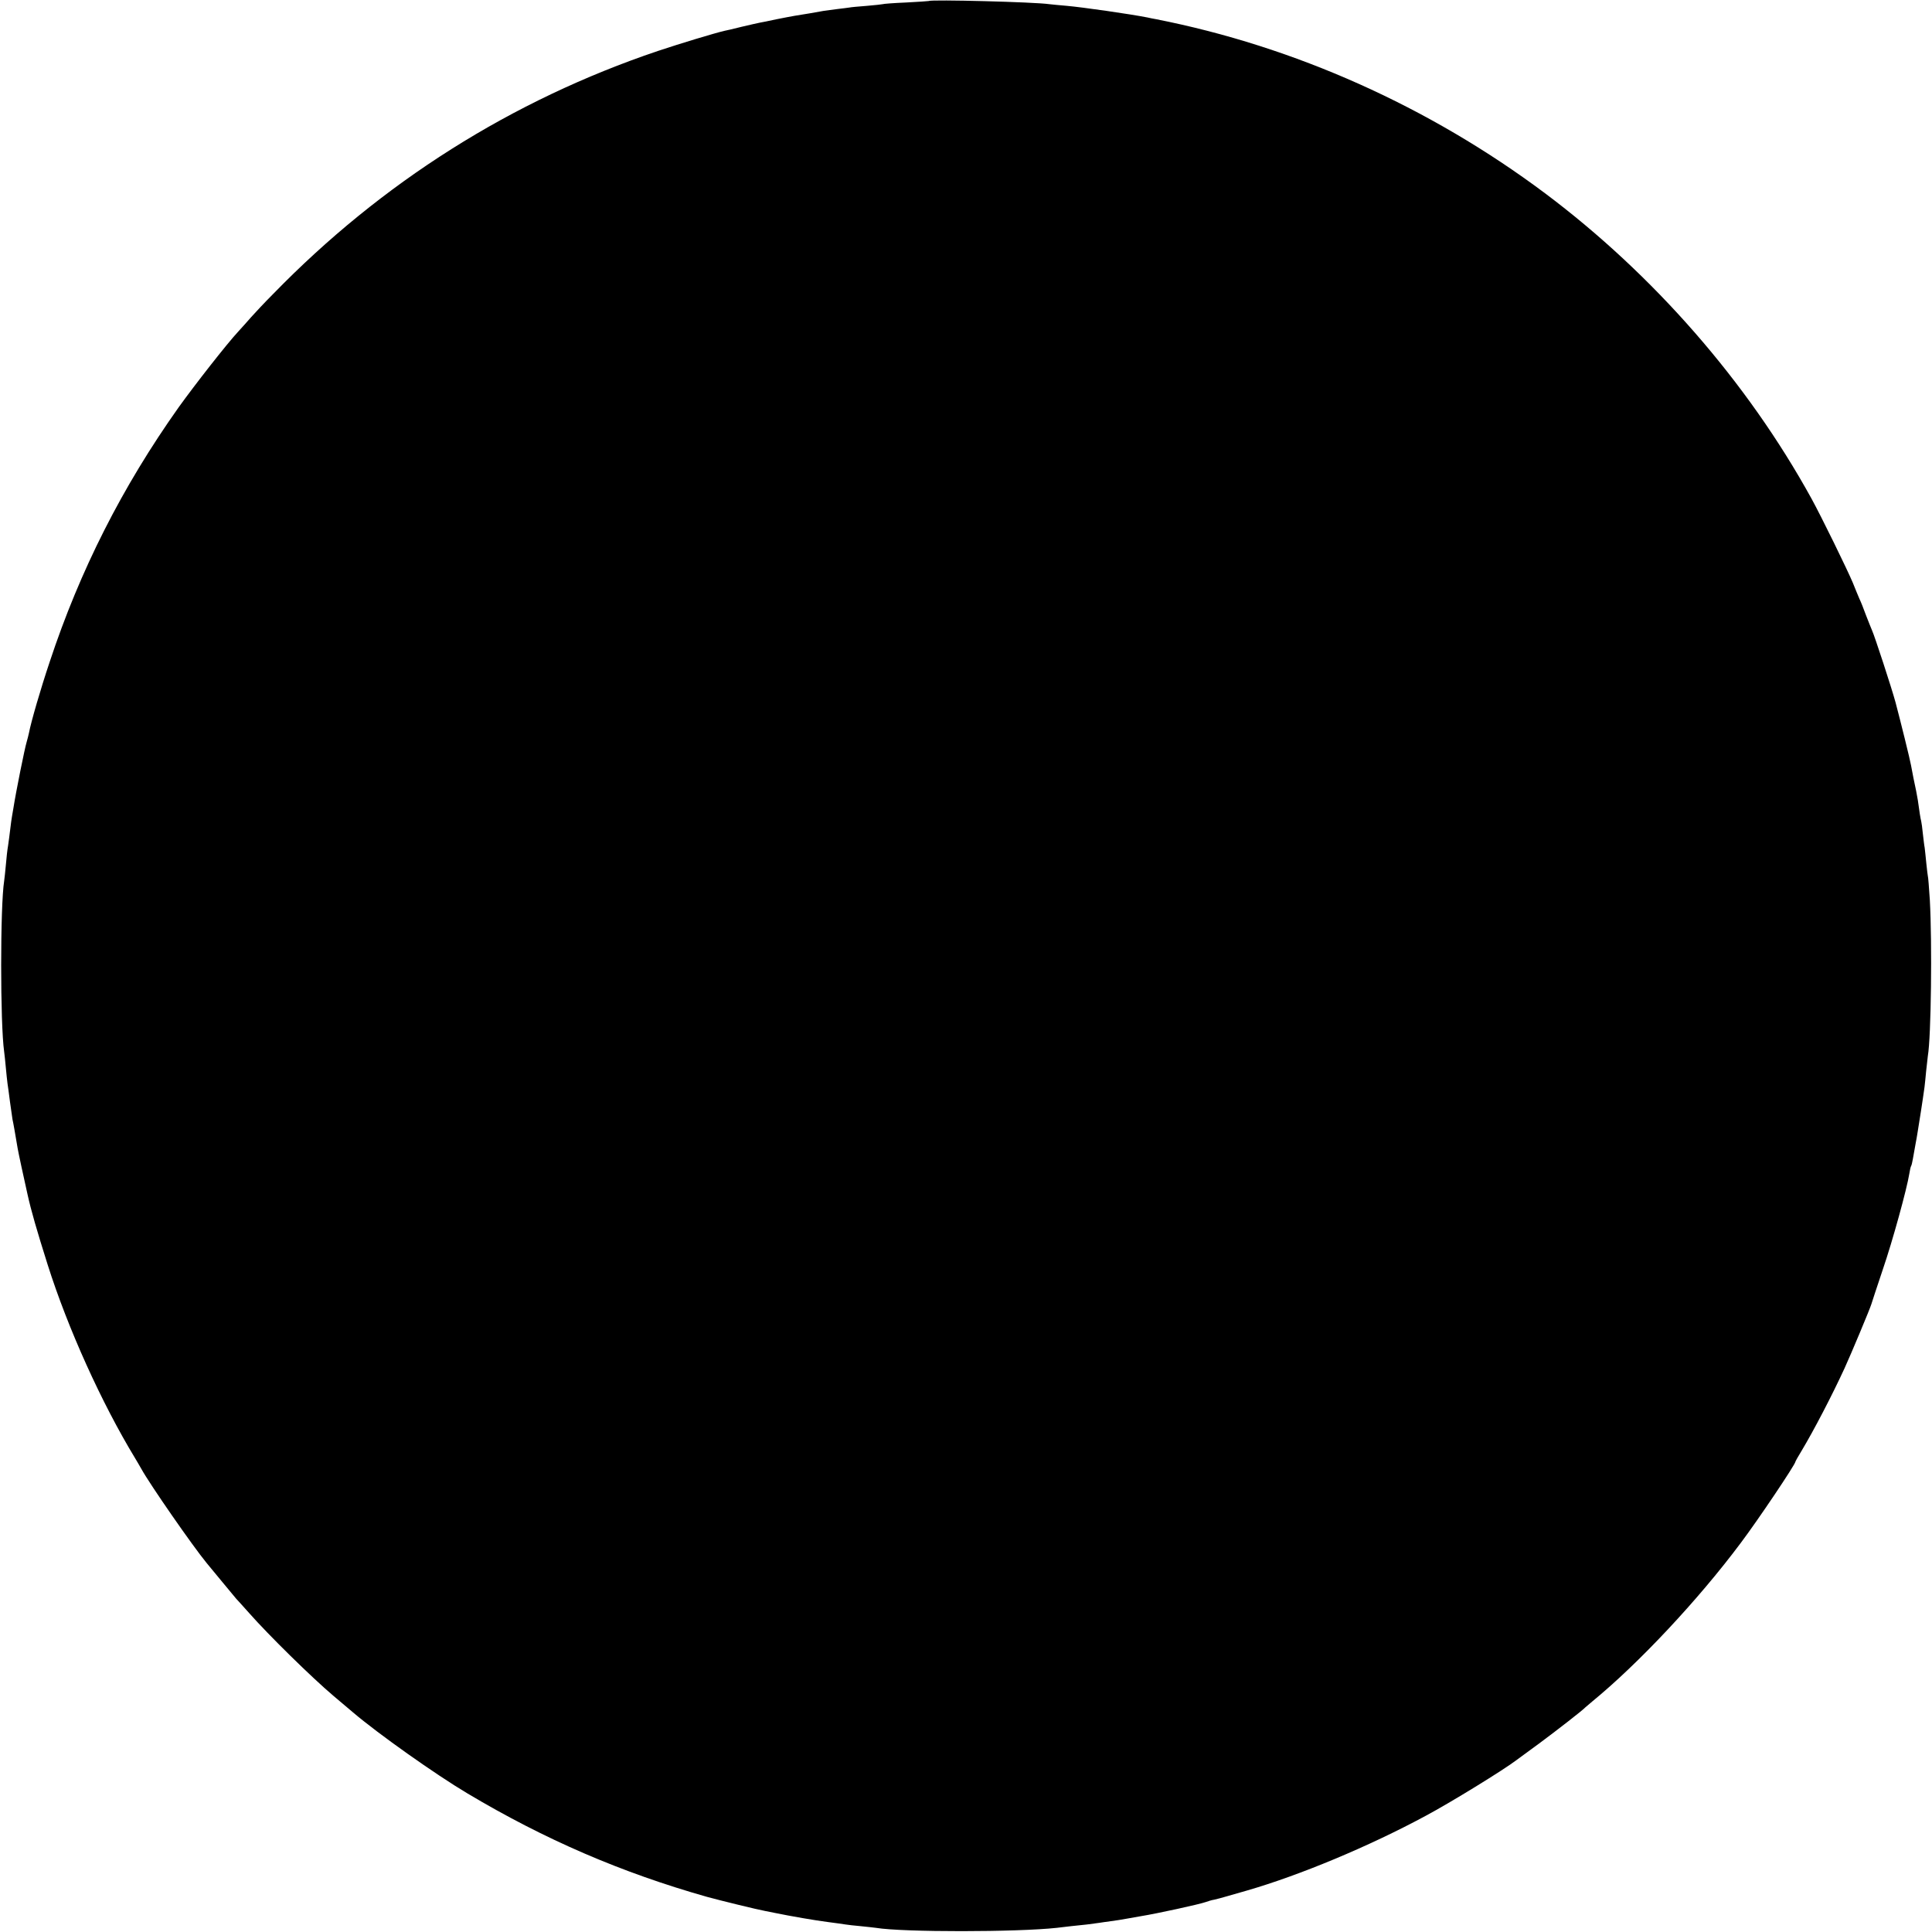 <?xml version="1.0" standalone="no"?>
<!DOCTYPE svg PUBLIC "-//W3C//DTD SVG 20010904//EN"
 "http://www.w3.org/TR/2001/REC-SVG-20010904/DTD/svg10.dtd">
<svg version="1.0" xmlns="http://www.w3.org/2000/svg"
 width="1160pt" height="1160pt" viewBox="0 0 1160 1160"
 preserveAspectRatio="xMidYMid meet">
<g transform="translate(0,1160) scale(0.1,-0.1)"
fill="#000000" stroke="none">
<path d="M5577 11594 c-1 -1 -63 -5 -137 -9 -74 -3 -137 -8 -140 -10 -3 -1
-45 -6 -94 -10 -50 -4 -97 -8 -105 -10 -9 -1 -41 -6 -71 -9 -30 -4 -67 -9 -83
-11 -15 -3 -53 -9 -85 -15 -31 -5 -73 -12 -92 -15 -19 -3 -69 -13 -110 -21
-41 -9 -85 -18 -98 -20 -12 -2 -62 -14 -110 -25 -48 -12 -94 -23 -102 -24 -60
-14 -262 -75 -400 -121 -877 -296 -1657 -788 -2310 -1459 -49 -49 -108 -112
-132 -139 -23 -27 -58 -65 -76 -85 -69 -74 -262 -321 -359 -456 -339 -478
-593 -979 -775 -1530 -54 -161 -111 -357 -124 -425 -3 -14 -9 -38 -14 -55 -11
-35 -64 -297 -80 -400 -13 -75 -13 -76 -25 -175 -5 -36 -9 -67 -10 -70 -1 -3
-5 -41 -9 -85 -4 -44 -9 -91 -11 -104 -24 -151 -24 -858 0 -1026 2 -16 7 -59
10 -95 3 -36 8 -78 10 -95 3 -16 9 -66 15 -111 6 -44 13 -91 15 -105 5 -21 16
-85 31 -174 4 -24 37 -178 59 -275 22 -100 56 -217 121 -423 121 -382 324
-831 525 -1162 10 -16 27 -46 38 -65 50 -91 308 -463 392 -565 9 -11 52 -63
95 -115 43 -52 80 -97 83 -100 3 -3 38 -41 76 -84 119 -135 378 -389 508 -499
27 -23 80 -67 116 -98 150 -128 496 -373 686 -486 466 -278 925 -476 1440
-622 80 -22 305 -77 350 -85 17 -3 41 -8 55 -11 97 -20 248 -46 320 -55 47 -6
95 -13 108 -15 13 -2 53 -7 90 -10 37 -4 78 -8 91 -10 163 -27 850 -26 1086 0
22 3 60 7 85 10 25 3 68 7 95 10 28 4 61 8 75 10 14 2 45 7 70 10 25 3 68 10
95 15 28 5 66 12 85 15 94 15 351 71 390 85 14 5 36 12 50 14 14 3 48 12 75
20 28 8 83 24 122 35 315 91 731 264 1072 448 150 80 467 275 546 335 6 4 66
49 135 99 108 80 265 202 280 219 3 3 21 18 40 34 276 226 634 607 891 951
104 138 329 473 329 489 0 2 17 33 38 67 72 120 182 331 257 494 39 85 154
360 161 385 2 8 33 101 68 206 60 175 145 485 160 578 3 21 8 42 11 46 2 3 7
22 10 41 3 19 10 57 15 84 5 28 12 64 14 80 15 92 26 164 31 198 3 20 7 52 10
70 2 18 7 62 10 98 4 35 8 75 10 89 20 115 26 680 12 935 -5 76 -10 142 -12
145 -1 3 -5 37 -9 75 -4 39 -8 81 -10 95 -3 14 -7 52 -11 85 -3 33 -8 67 -10
75 -4 14 -11 58 -20 125 -3 17 -7 41 -10 55 -8 36 -25 120 -31 155 -6 35 -63
265 -93 378 -23 85 -126 400 -141 432 -5 11 -21 52 -36 90 -14 39 -32 84 -40
100 -7 17 -25 59 -39 95 -34 81 -189 398 -249 507 -386 701 -949 1345 -1600
1833 -694 519 -1502 881 -2336 1045 -14 2 -36 7 -50 10 -106 21 -393 62 -485
70 -44 4 -91 8 -105 10 -87 13 -711 29 -723 19z"/>
</g>
</svg>

